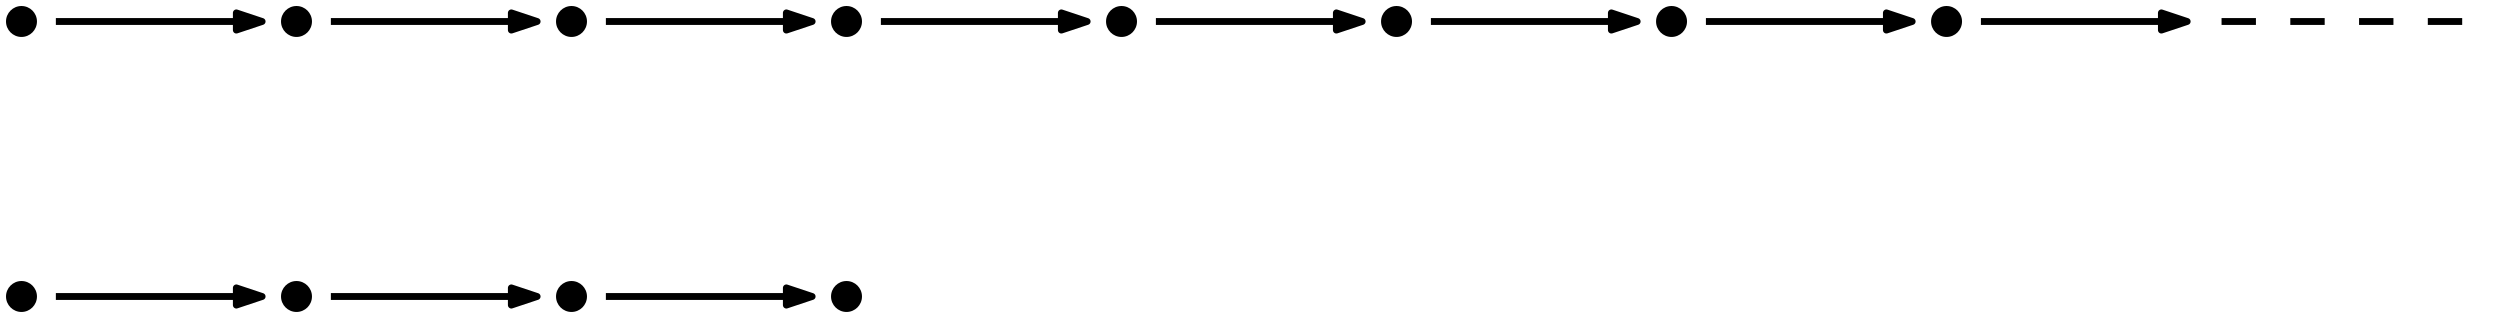 <?xml version="1.0" encoding="UTF-8"?>
<svg xmlns="http://www.w3.org/2000/svg" xmlns:xlink="http://www.w3.org/1999/xlink" width="290.9pt" height="37pt" viewBox="0 0 290.9 37" version="1.1">
<defs>
<clipPath id="clip1">
  <path d="M 258 2 L 290.898 2 L 290.898 3 L 258 3 Z M 258 2 "/>
</clipPath>
</defs>
<g id="surface1">
<path style=" stroke:none;fill-rule:evenodd;fill:rgb(0%,0%,0%);fill-opacity:1;" d="M 4.301 2.5 C 4.301 1.508 3.492 0.699 2.5 0.699 C 1.508 0.699 0.699 1.508 0.699 2.5 C 0.699 3.492 1.508 4.301 2.5 4.301 C 3.492 4.301 4.301 3.492 4.301 2.5 "/>
<path style=" stroke:none;fill-rule:evenodd;fill:rgb(0%,0%,0%);fill-opacity:1;" d="M 36.301 2.5 C 36.301 1.508 35.492 0.699 34.5 0.699 C 33.508 0.699 32.699 1.508 32.699 2.5 C 32.699 3.492 33.508 4.301 34.5 4.301 C 35.492 4.301 36.301 3.492 36.301 2.5 "/>
<path style=" stroke:none;fill-rule:evenodd;fill:rgb(0%,0%,0%);fill-opacity:1;" d="M 68.301 2.5 C 68.301 1.508 67.492 0.699 66.5 0.699 C 65.508 0.699 64.699 1.508 64.699 2.5 C 64.699 3.492 65.508 4.301 66.5 4.301 C 67.492 4.301 68.301 3.492 68.301 2.5 "/>
<path style=" stroke:none;fill-rule:evenodd;fill:rgb(0%,0%,0%);fill-opacity:1;" d="M 100.301 2.5 C 100.301 1.508 99.492 0.699 98.5 0.699 C 97.508 0.699 96.699 1.508 96.699 2.5 C 96.699 3.492 97.508 4.301 98.5 4.301 C 99.492 4.301 100.301 3.492 100.301 2.5 "/>
<path style=" stroke:none;fill-rule:evenodd;fill:rgb(0%,0%,0%);fill-opacity:1;" d="M 132.301 2.5 C 132.301 1.508 131.492 0.699 130.5 0.699 C 129.508 0.699 128.699 1.508 128.699 2.5 C 128.699 3.492 129.508 4.301 130.5 4.301 C 131.492 4.301 132.301 3.492 132.301 2.5 "/>
<path style=" stroke:none;fill-rule:evenodd;fill:rgb(0%,0%,0%);fill-opacity:1;" d="M 164.301 2.5 C 164.301 1.508 163.492 0.699 162.5 0.699 C 161.508 0.699 160.699 1.508 160.699 2.5 C 160.699 3.492 161.508 4.301 162.5 4.301 C 163.492 4.301 164.301 3.492 164.301 2.5 "/>
<path style=" stroke:none;fill-rule:evenodd;fill:rgb(0%,0%,0%);fill-opacity:1;" d="M 196.301 2.5 C 196.301 1.508 195.492 0.699 194.5 0.699 C 193.508 0.699 192.699 1.508 192.699 2.5 C 192.699 3.492 193.508 4.301 194.5 4.301 C 195.492 4.301 196.301 3.492 196.301 2.5 "/>
<path style=" stroke:none;fill-rule:evenodd;fill:rgb(0%,0%,0%);fill-opacity:1;" d="M 228.301 2.5 C 228.301 1.508 227.492 0.699 226.5 0.699 C 225.508 0.699 224.699 1.508 224.699 2.5 C 224.699 3.492 225.508 4.301 226.5 4.301 C 227.492 4.301 228.301 3.492 228.301 2.5 "/>
<path style="fill:none;stroke-width:0.8;stroke-linecap:butt;stroke-linejoin:round;stroke:rgb(0%,0%,0%);stroke-opacity:1;stroke-miterlimit:10;" d="M 68 768 L 92 768 " transform="matrix(1,0,0,-1,-61.5,770.5)"/>
<path style="fill-rule:evenodd;fill:rgb(0%,0%,0%);fill-opacity:1;stroke-width:0.8;stroke-linecap:butt;stroke-linejoin:round;stroke:rgb(0%,0%,0%);stroke-opacity:1;stroke-miterlimit:10;" d="M 92 768 L 89 769 L 89 767 Z M 92 768 " transform="matrix(1,0,0,-1,-61.5,770.5)"/>
<path style="fill:none;stroke-width:0.8;stroke-linecap:butt;stroke-linejoin:round;stroke:rgb(0%,0%,0%);stroke-opacity:1;stroke-miterlimit:10;" d="M 100 768 L 124 768 " transform="matrix(1,0,0,-1,-61.5,770.5)"/>
<path style="fill-rule:evenodd;fill:rgb(0%,0%,0%);fill-opacity:1;stroke-width:0.8;stroke-linecap:butt;stroke-linejoin:round;stroke:rgb(0%,0%,0%);stroke-opacity:1;stroke-miterlimit:10;" d="M 124 768 L 121 769 L 121 767 Z M 124 768 " transform="matrix(1,0,0,-1,-61.5,770.5)"/>
<path style="fill:none;stroke-width:0.8;stroke-linecap:butt;stroke-linejoin:round;stroke:rgb(0%,0%,0%);stroke-opacity:1;stroke-miterlimit:10;" d="M 132 768 L 156 768 " transform="matrix(1,0,0,-1,-61.5,770.5)"/>
<path style="fill-rule:evenodd;fill:rgb(0%,0%,0%);fill-opacity:1;stroke-width:0.8;stroke-linecap:butt;stroke-linejoin:round;stroke:rgb(0%,0%,0%);stroke-opacity:1;stroke-miterlimit:10;" d="M 156 768 L 153 769 L 153 767 Z M 156 768 " transform="matrix(1,0,0,-1,-61.5,770.5)"/>
<path style="fill:none;stroke-width:0.8;stroke-linecap:butt;stroke-linejoin:round;stroke:rgb(0%,0%,0%);stroke-opacity:1;stroke-miterlimit:10;" d="M 164 768 L 188 768 " transform="matrix(1,0,0,-1,-61.5,770.5)"/>
<path style="fill-rule:evenodd;fill:rgb(0%,0%,0%);fill-opacity:1;stroke-width:0.8;stroke-linecap:butt;stroke-linejoin:round;stroke:rgb(0%,0%,0%);stroke-opacity:1;stroke-miterlimit:10;" d="M 188 768 L 185 769 L 185 767 Z M 188 768 " transform="matrix(1,0,0,-1,-61.5,770.5)"/>
<path style="fill:none;stroke-width:0.8;stroke-linecap:butt;stroke-linejoin:round;stroke:rgb(0%,0%,0%);stroke-opacity:1;stroke-miterlimit:10;" d="M 196 768 L 220 768 " transform="matrix(1,0,0,-1,-61.5,770.5)"/>
<path style="fill-rule:evenodd;fill:rgb(0%,0%,0%);fill-opacity:1;stroke-width:0.8;stroke-linecap:butt;stroke-linejoin:round;stroke:rgb(0%,0%,0%);stroke-opacity:1;stroke-miterlimit:10;" d="M 220 768 L 217 769 L 217 767 Z M 220 768 " transform="matrix(1,0,0,-1,-61.5,770.5)"/>
<path style="fill:none;stroke-width:0.8;stroke-linecap:butt;stroke-linejoin:round;stroke:rgb(0%,0%,0%);stroke-opacity:1;stroke-miterlimit:10;" d="M 228 768 L 252 768 " transform="matrix(1,0,0,-1,-61.5,770.5)"/>
<path style="fill-rule:evenodd;fill:rgb(0%,0%,0%);fill-opacity:1;stroke-width:0.8;stroke-linecap:butt;stroke-linejoin:round;stroke:rgb(0%,0%,0%);stroke-opacity:1;stroke-miterlimit:10;" d="M 252 768 L 249 769 L 249 767 Z M 252 768 " transform="matrix(1,0,0,-1,-61.5,770.5)"/>
<path style="fill:none;stroke-width:0.8;stroke-linecap:butt;stroke-linejoin:round;stroke:rgb(0%,0%,0%);stroke-opacity:1;stroke-miterlimit:10;" d="M 260 768 L 284 768 " transform="matrix(1,0,0,-1,-61.5,770.5)"/>
<path style="fill-rule:evenodd;fill:rgb(0%,0%,0%);fill-opacity:1;stroke-width:0.8;stroke-linecap:butt;stroke-linejoin:round;stroke:rgb(0%,0%,0%);stroke-opacity:1;stroke-miterlimit:10;" d="M 284 768 L 281 769 L 281 767 Z M 284 768 " transform="matrix(1,0,0,-1,-61.5,770.5)"/>
<path style="fill:none;stroke-width:0.8;stroke-linecap:butt;stroke-linejoin:round;stroke:rgb(0%,0%,0%);stroke-opacity:1;stroke-miterlimit:10;" d="M 292 768 L 316 768 " transform="matrix(1,0,0,-1,-61.5,770.5)"/>
<path style="fill-rule:evenodd;fill:rgb(0%,0%,0%);fill-opacity:1;stroke-width:0.8;stroke-linecap:butt;stroke-linejoin:round;stroke:rgb(0%,0%,0%);stroke-opacity:1;stroke-miterlimit:10;" d="M 316 768 L 313 769 L 313 767 Z M 316 768 " transform="matrix(1,0,0,-1,-61.5,770.5)"/>
<path style=" stroke:none;fill-rule:evenodd;fill:rgb(0%,0%,0%);fill-opacity:1;" d="M 4.301 34.5 C 4.301 33.508 3.492 32.699 2.5 32.699 C 1.508 32.699 0.699 33.508 0.699 34.5 C 0.699 35.492 1.508 36.301 2.5 36.301 C 3.492 36.301 4.301 35.492 4.301 34.5 "/>
<path style=" stroke:none;fill-rule:evenodd;fill:rgb(0%,0%,0%);fill-opacity:1;" d="M 36.301 34.5 C 36.301 33.508 35.492 32.699 34.5 32.699 C 33.508 32.699 32.699 33.508 32.699 34.5 C 32.699 35.492 33.508 36.301 34.5 36.301 C 35.492 36.301 36.301 35.492 36.301 34.5 "/>
<path style=" stroke:none;fill-rule:evenodd;fill:rgb(0%,0%,0%);fill-opacity:1;" d="M 68.301 34.5 C 68.301 33.508 67.492 32.699 66.5 32.699 C 65.508 32.699 64.699 33.508 64.699 34.5 C 64.699 35.492 65.508 36.301 66.5 36.301 C 67.492 36.301 68.301 35.492 68.301 34.5 "/>
<path style=" stroke:none;fill-rule:evenodd;fill:rgb(0%,0%,0%);fill-opacity:1;" d="M 100.301 34.5 C 100.301 33.508 99.492 32.699 98.5 32.699 C 97.508 32.699 96.699 33.508 96.699 34.5 C 96.699 35.492 97.508 36.301 98.5 36.301 C 99.492 36.301 100.301 35.492 100.301 34.5 "/>
<path style="fill:none;stroke-width:0.8;stroke-linecap:butt;stroke-linejoin:round;stroke:rgb(0%,0%,0%);stroke-opacity:1;stroke-miterlimit:10;" d="M 68 736 L 92 736 " transform="matrix(1,0,0,-1,-61.5,770.5)"/>
<path style="fill-rule:evenodd;fill:rgb(0%,0%,0%);fill-opacity:1;stroke-width:0.8;stroke-linecap:butt;stroke-linejoin:round;stroke:rgb(0%,0%,0%);stroke-opacity:1;stroke-miterlimit:10;" d="M 92 736 L 89 737 L 89 735 Z M 92 736 " transform="matrix(1,0,0,-1,-61.5,770.5)"/>
<path style="fill:none;stroke-width:0.8;stroke-linecap:butt;stroke-linejoin:round;stroke:rgb(0%,0%,0%);stroke-opacity:1;stroke-miterlimit:10;" d="M 100 736 L 124 736 " transform="matrix(1,0,0,-1,-61.5,770.5)"/>
<path style="fill-rule:evenodd;fill:rgb(0%,0%,0%);fill-opacity:1;stroke-width:0.8;stroke-linecap:butt;stroke-linejoin:round;stroke:rgb(0%,0%,0%);stroke-opacity:1;stroke-miterlimit:10;" d="M 124 736 L 121 737 L 121 735 Z M 124 736 " transform="matrix(1,0,0,-1,-61.5,770.5)"/>
<path style="fill:none;stroke-width:0.8;stroke-linecap:butt;stroke-linejoin:round;stroke:rgb(0%,0%,0%);stroke-opacity:1;stroke-miterlimit:10;" d="M 132 736 L 156 736 " transform="matrix(1,0,0,-1,-61.5,770.5)"/>
<path style="fill-rule:evenodd;fill:rgb(0%,0%,0%);fill-opacity:1;stroke-width:0.8;stroke-linecap:butt;stroke-linejoin:round;stroke:rgb(0%,0%,0%);stroke-opacity:1;stroke-miterlimit:10;" d="M 156 736 L 153 737 L 153 735 Z M 156 736 " transform="matrix(1,0,0,-1,-61.5,770.5)"/>
<g clip-path="url(#clip1)" clip-rule="nonzero">
<path style="fill:none;stroke-width:0.8;stroke-linecap:butt;stroke-linejoin:round;stroke:rgb(0%,0%,0%);stroke-opacity:1;stroke-dasharray:4;stroke-miterlimit:10;" d="M 320 768 L 352 768 " transform="matrix(1,0,0,-1,-61.5,770.5)"/>
</g>
</g>
</svg>
